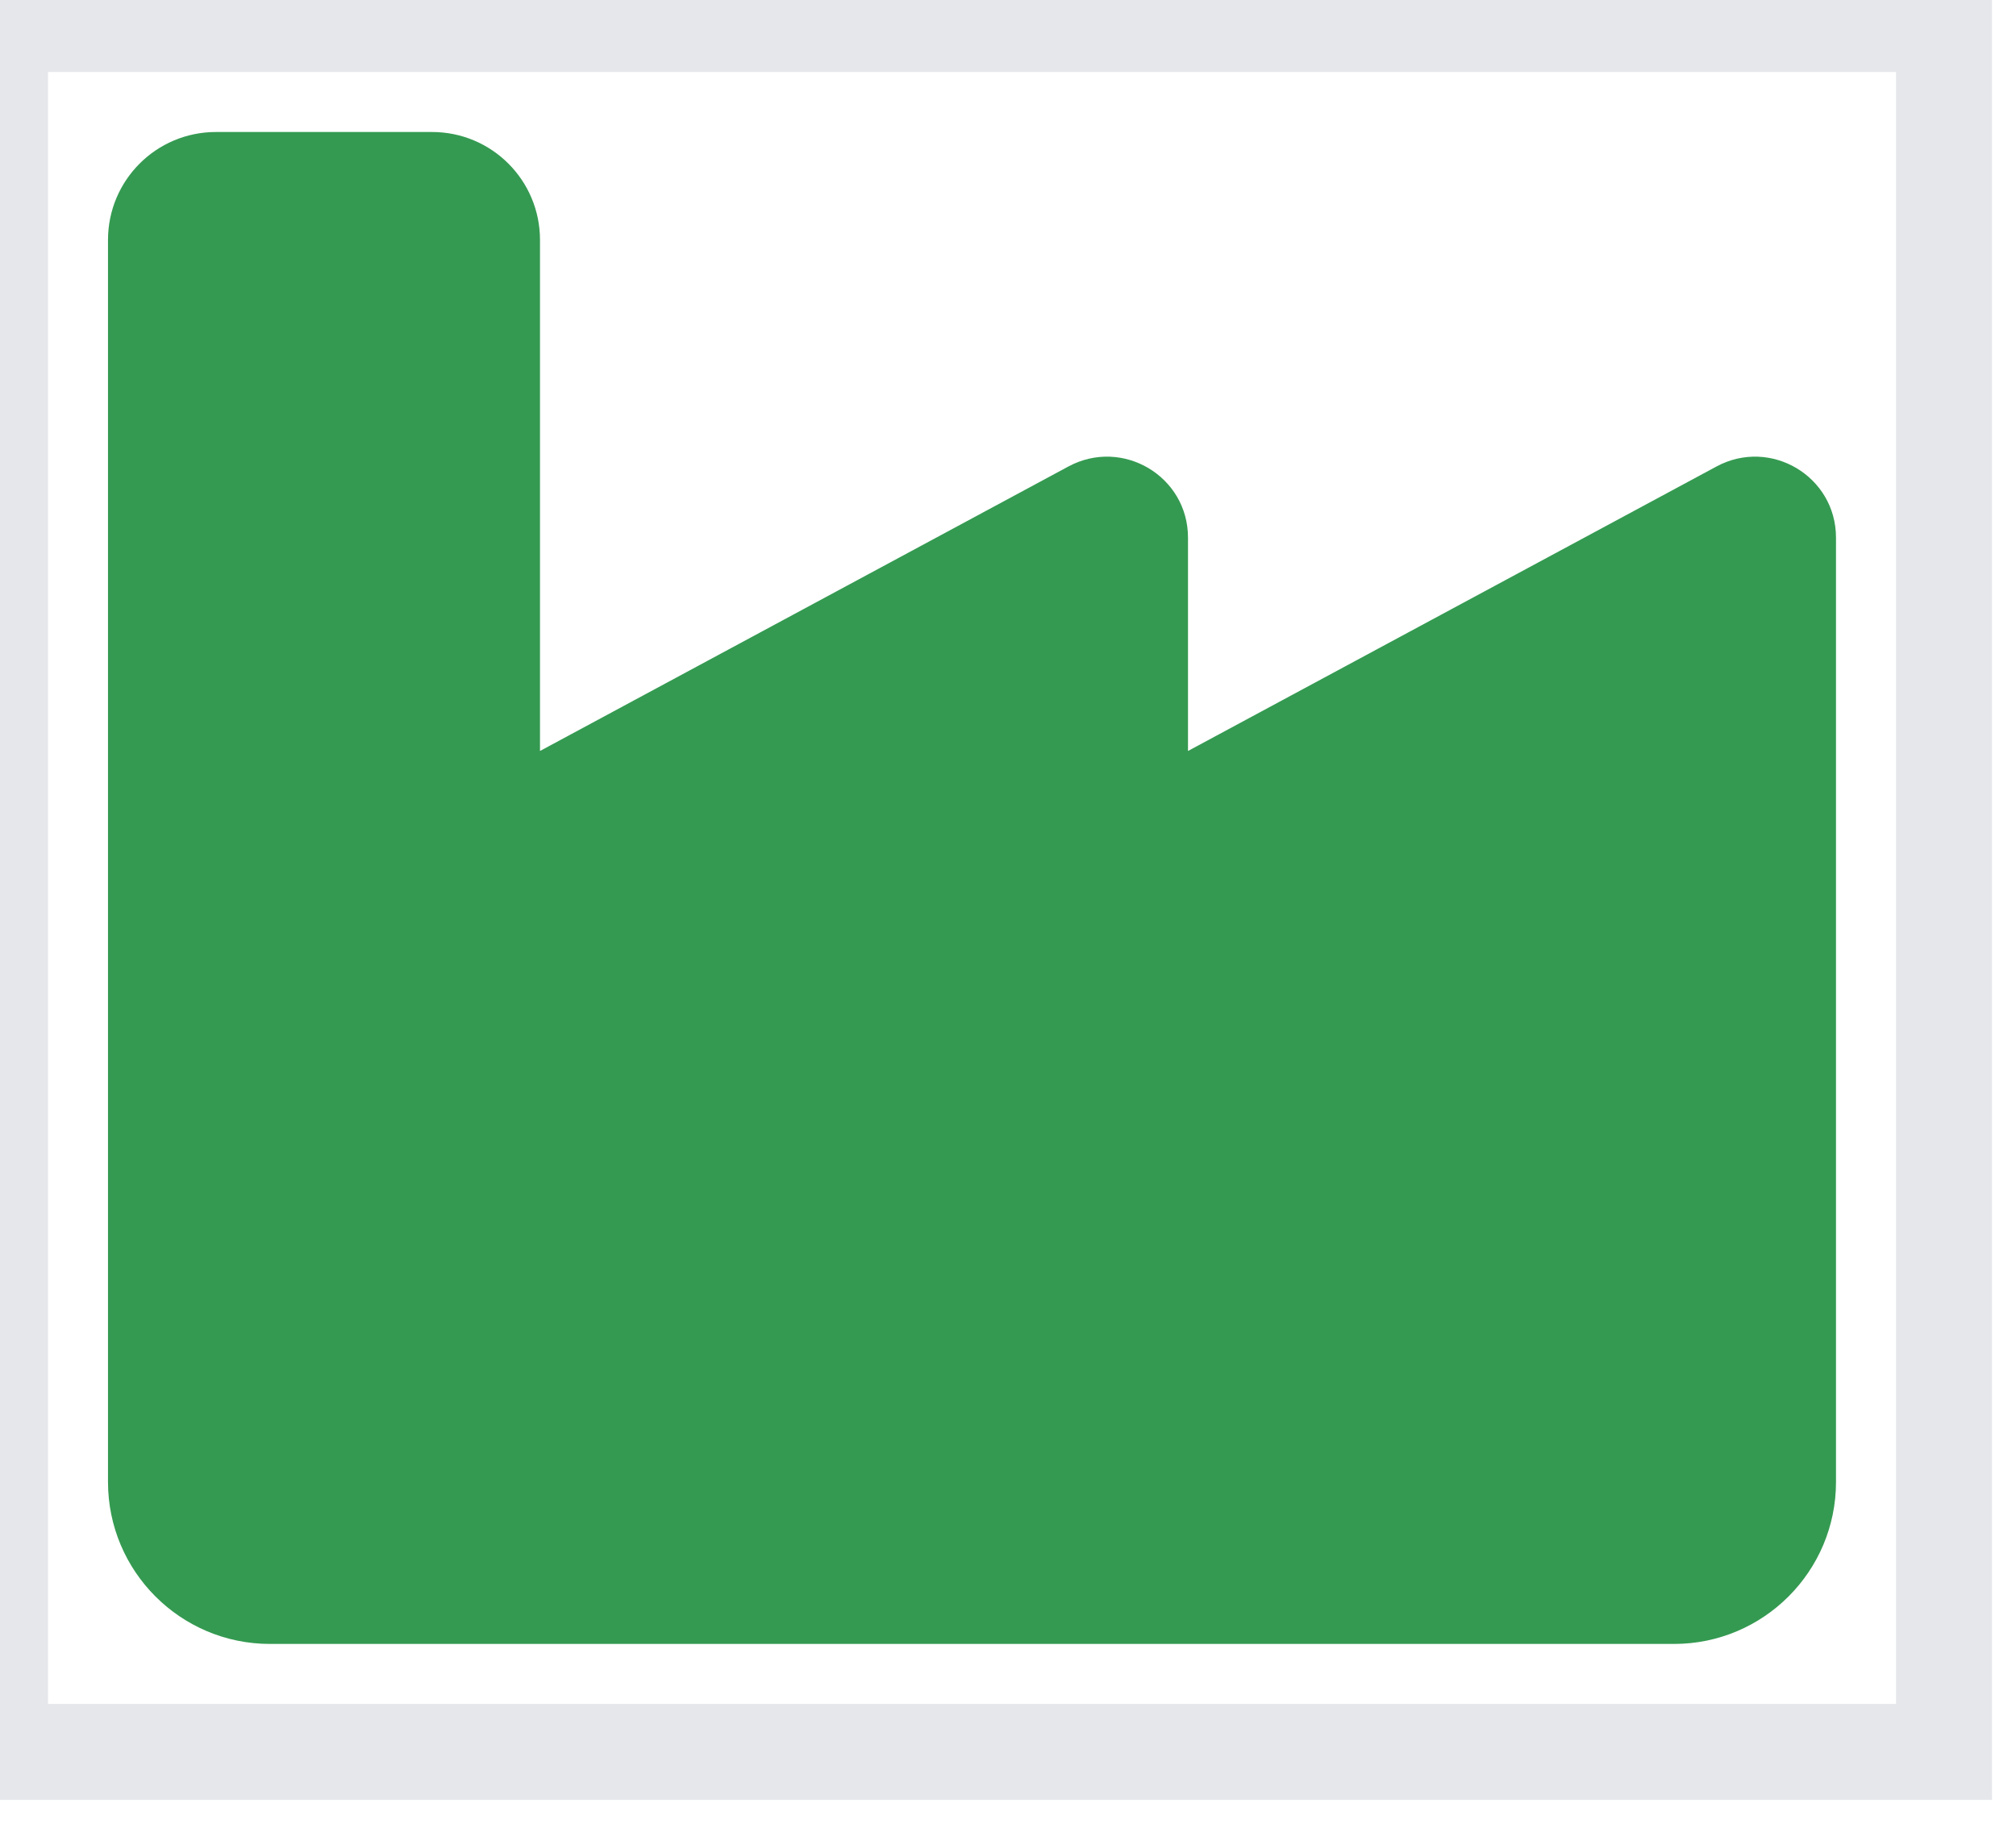 <svg width="21" height="19" viewBox="0 0 21 19" fill="none" xmlns="http://www.w3.org/2000/svg">
<path d="M20.25 18.25H0V0.25H20.25V18.25Z" stroke="#E5E7EB"/>
<path d="M2.25 1.375C1.628 1.375 1.125 1.878 1.125 2.5V10.938V12.625V15.438C1.125 16.369 1.881 17.125 2.812 17.125H17.438C18.369 17.125 19.125 16.369 19.125 15.438V10.938V5.601C19.125 4.961 18.443 4.557 17.881 4.859L12.375 7.823V5.601C12.375 4.961 11.693 4.557 11.13 4.859L5.625 7.823V2.5C5.625 1.878 5.122 1.375 4.5 1.375H2.25Z" fill="#349A51"/>
</svg>
